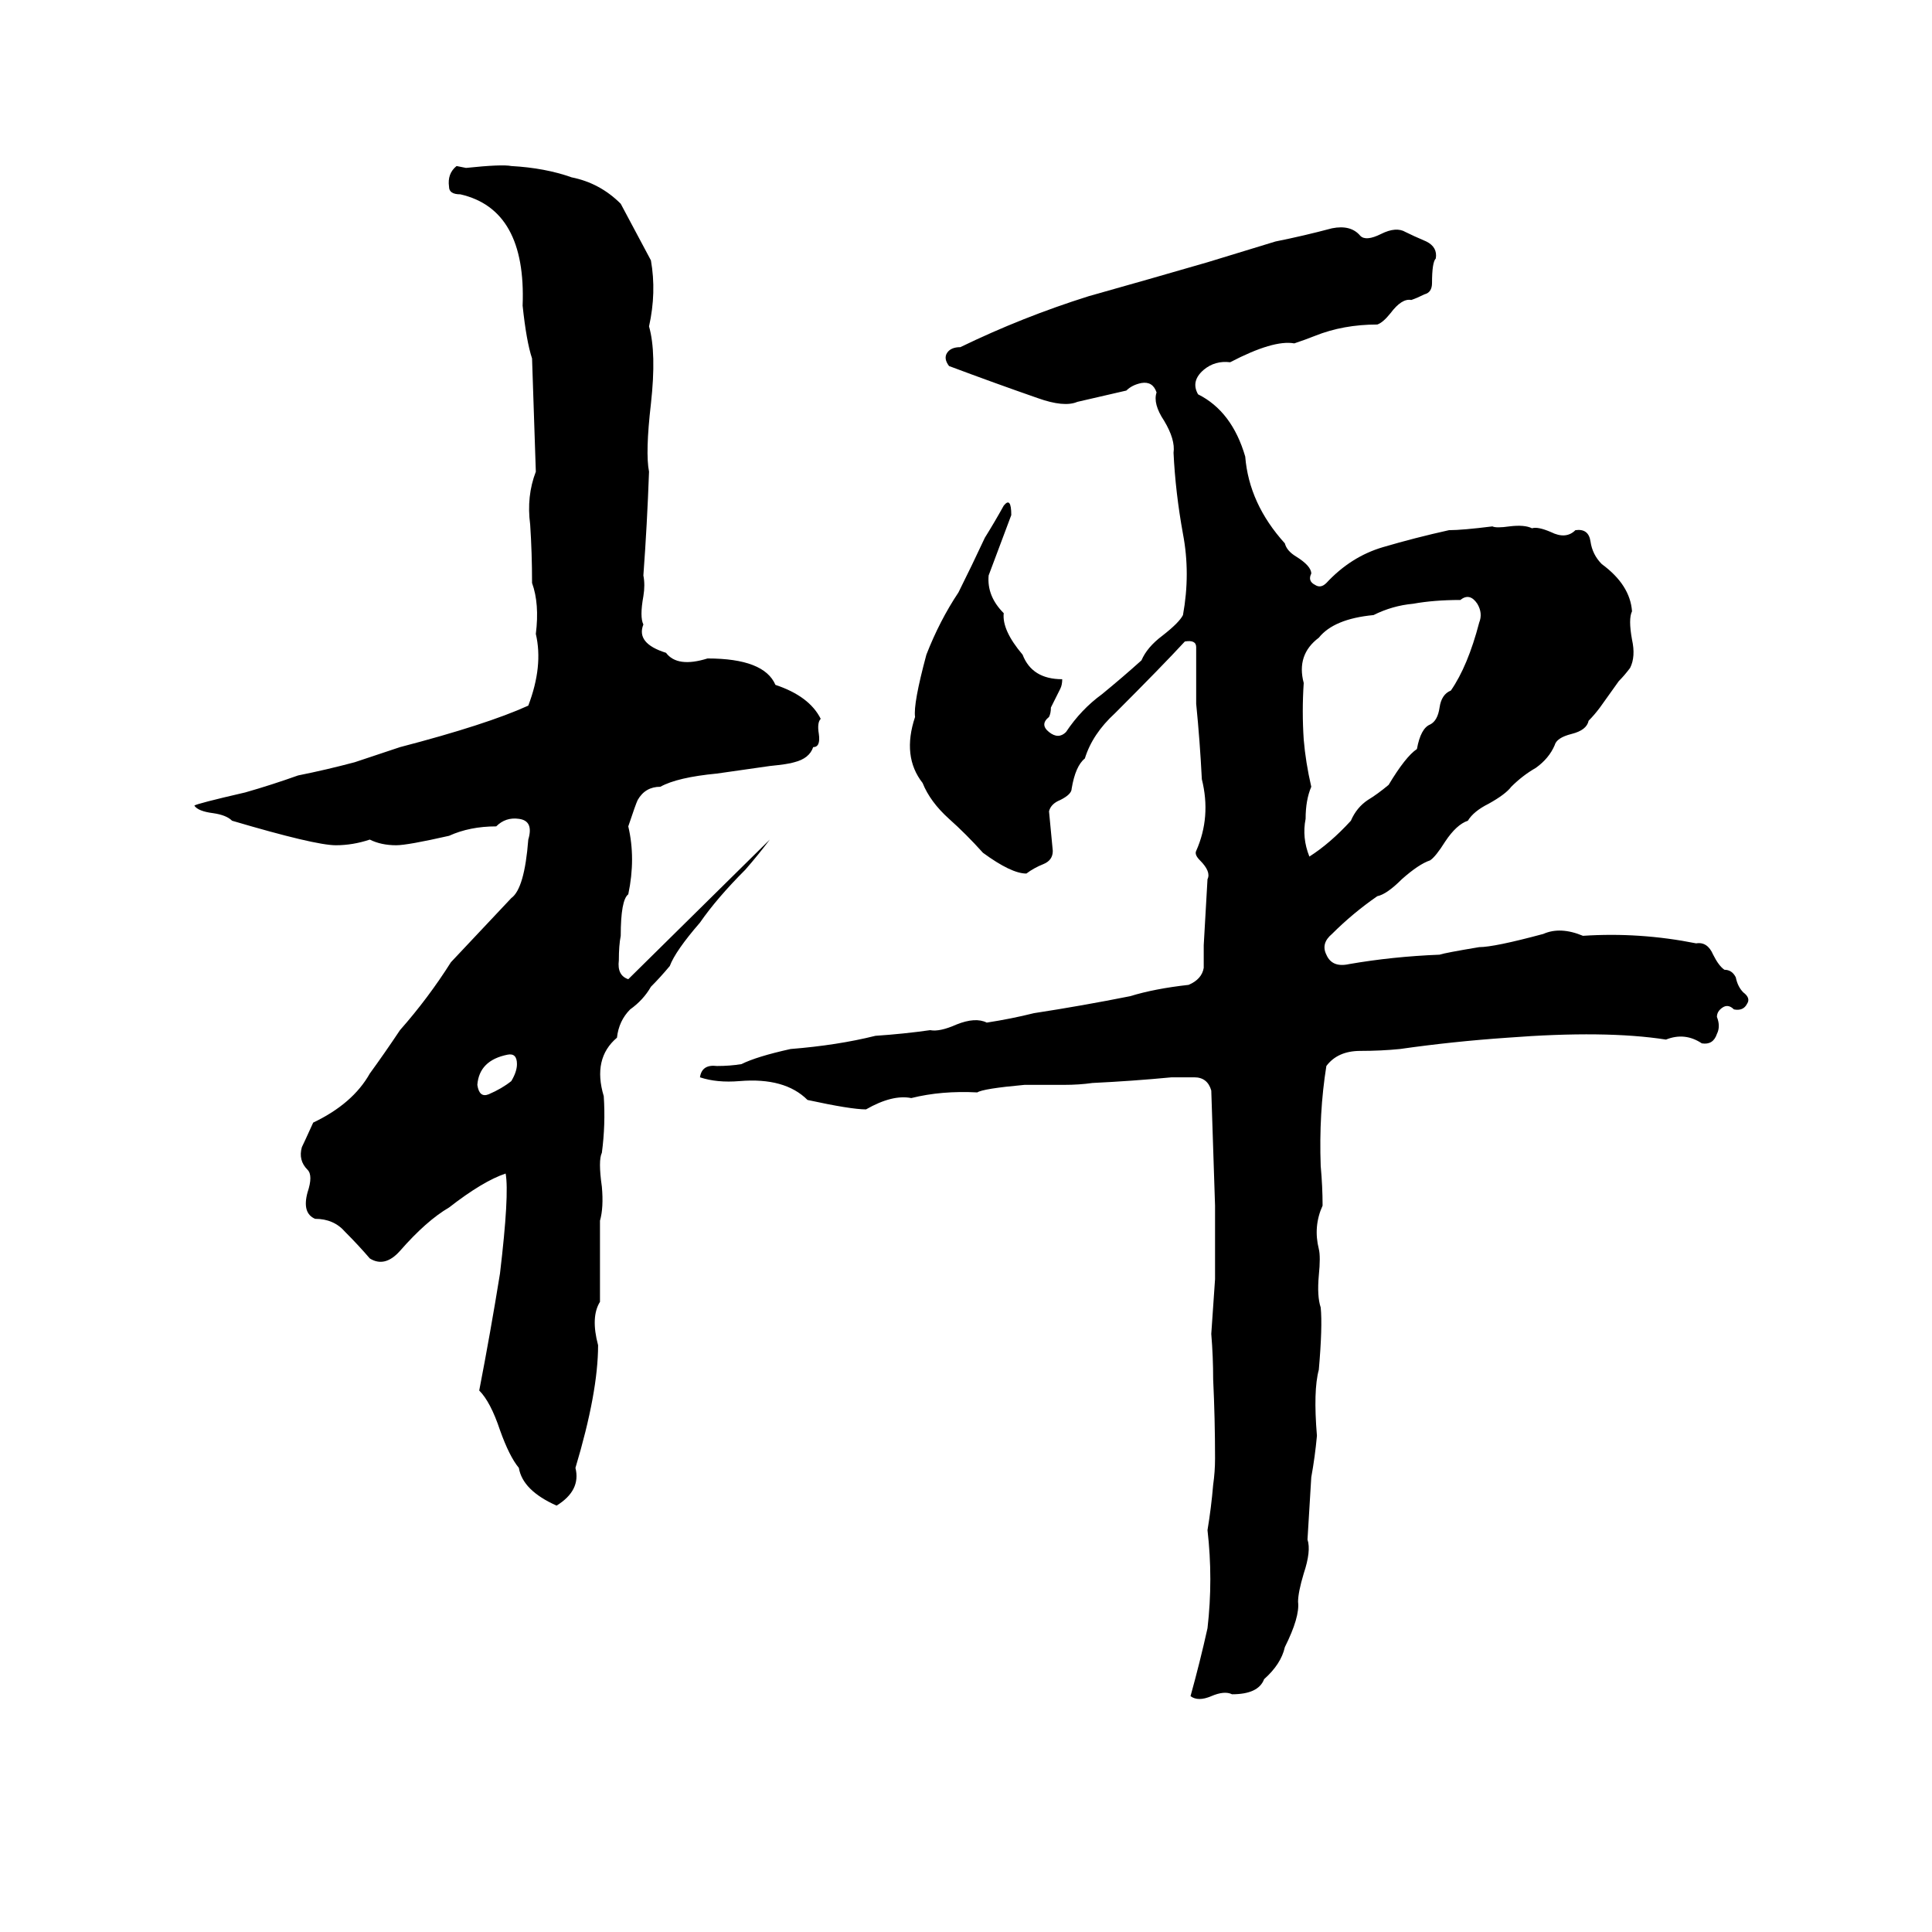 <svg xmlns="http://www.w3.org/2000/svg" viewBox="0 -800 1024 1024">
	<path fill="#000000" d="M242 -712L247 -711Q266 -713 271 -712Q289 -711 303 -706Q318 -703 329 -692Q337 -677 345 -662Q348 -645 344 -627Q348 -613 345 -586Q342 -560 344 -550Q343 -522 341 -495Q342 -490 341 -484Q339 -473 341 -469Q337 -459 353 -454Q359 -446 375 -451Q405 -451 411 -437Q429 -431 435 -419Q433 -417 434 -411Q435 -404 431 -404Q429 -398 421 -396Q418 -395 408 -394Q394 -392 380 -390Q359 -388 350 -383Q342 -383 338 -376Q337 -374 333 -362Q337 -345 333 -326Q329 -323 329 -304Q328 -299 328 -291Q327 -283 333 -281L408 -355Q402 -347 395 -339Q380 -324 371 -311Q358 -296 355 -288Q350 -282 345 -277Q341 -270 334 -265Q328 -259 327 -250Q314 -239 320 -219Q321 -204 319 -189Q317 -185 319 -171Q320 -160 318 -153Q318 -131 318 -110Q313 -102 317 -87Q317 -62 305 -22Q308 -10 295 -2Q277 -10 275 -22Q270 -28 265 -42Q260 -57 254 -63Q260 -94 265 -125Q270 -167 268 -178Q256 -174 238 -160Q226 -153 212 -137Q204 -128 196 -133Q190 -140 183 -147Q177 -154 167 -154Q160 -157 163 -168Q166 -177 163 -180Q158 -185 160 -192Q161 -194 166 -205Q187 -215 196 -231Q204 -242 212 -254Q227 -271 239 -290L271 -324Q278 -329 280 -355Q283 -365 275 -366Q268 -367 263 -362Q249 -362 238 -357Q216 -352 210 -352Q202 -352 196 -355Q187 -352 178 -352Q167 -352 123 -365Q120 -368 113 -369Q105 -370 103 -373Q104 -374 130 -380Q144 -384 158 -389Q173 -392 188 -396Q200 -400 212 -404Q258 -416 280 -426Q288 -447 284 -464Q286 -480 282 -491Q282 -507 281 -522Q279 -537 284 -550L282 -610Q279 -619 277 -638Q279 -689 244 -697Q238 -697 238 -701Q237 -708 242 -712ZM706 -679Q716 -681 721 -675Q724 -672 732 -676Q740 -680 745 -677Q749 -675 756 -672Q762 -669 761 -663Q759 -661 759 -650Q759 -645 755 -644Q751 -642 748 -641Q743 -642 737 -634Q733 -629 730 -628Q712 -628 697 -622Q692 -620 686 -618Q675 -620 652 -608Q644 -609 638 -604Q631 -598 635 -591Q653 -582 660 -558Q662 -533 681 -512Q682 -508 687 -505Q695 -500 695 -496Q693 -492 697 -490Q700 -488 703 -491Q716 -505 733 -510Q750 -515 768 -519Q775 -519 791 -521Q793 -520 800 -521Q808 -522 812 -520Q815 -521 822 -518Q830 -514 835 -519Q842 -520 843 -513Q844 -506 849 -501Q864 -490 865 -476Q863 -472 865 -461Q867 -452 864 -446Q861 -442 858 -439L848 -425Q845 -421 842 -418Q841 -413 833 -411Q825 -409 824 -405Q821 -398 814 -393Q807 -389 801 -383Q798 -379 789 -374Q781 -370 778 -365Q772 -363 766 -354Q761 -346 758 -344Q752 -342 743 -334Q735 -326 730 -325Q717 -316 706 -305Q700 -300 703 -294Q706 -287 715 -289Q738 -293 763 -294Q766 -295 784 -298Q792 -298 818 -305Q827 -309 839 -304Q854 -305 869 -304Q884 -303 899 -300Q905 -301 908 -294Q911 -288 914 -286Q918 -286 920 -282Q921 -277 924 -274Q928 -271 926 -268Q924 -264 919 -265Q916 -268 913 -266Q910 -264 910 -261Q912 -256 910 -252Q908 -246 902 -247Q893 -253 883 -249Q851 -254 799 -250Q770 -248 742 -244Q732 -243 721 -243Q709 -243 703 -235Q699 -210 700 -182Q701 -171 701 -161Q696 -150 699 -138Q700 -134 699 -124Q698 -113 700 -107Q701 -97 699 -74Q696 -63 698 -39Q697 -28 695 -17Q694 0 693 16Q695 22 691 34Q688 44 688 49Q689 57 681 73Q679 82 670 90Q667 98 653 98Q649 96 642 99Q635 102 631 99Q636 81 640 63Q643 37 640 11Q642 -1 643 -13Q644 -20 644 -27Q644 -48 643 -69Q643 -81 642 -93Q643 -107 644 -122Q644 -135 644 -149Q644 -155 644 -161L642 -222Q640 -229 633 -229Q627 -229 621 -229Q600 -227 579 -226Q572 -225 564 -225Q554 -225 543 -225Q521 -223 518 -221Q499 -222 483 -218Q473 -220 459 -212Q451 -212 428 -217Q416 -229 392 -227Q380 -226 371 -229Q372 -236 380 -235Q387 -235 393 -236Q401 -240 419 -244Q444 -246 464 -251Q479 -252 493 -254Q498 -253 507 -257Q517 -261 523 -258Q536 -260 548 -263Q574 -267 599 -272Q612 -276 630 -278Q637 -281 638 -287Q638 -293 638 -299Q639 -316 640 -334Q642 -338 636 -344Q633 -347 634 -349Q642 -367 637 -387Q636 -407 634 -427Q634 -434 634 -441Q634 -449 634 -457Q634 -461 628 -460Q616 -447 591 -422Q579 -411 575 -398Q570 -394 568 -382Q568 -379 562 -376Q557 -374 556 -370Q557 -359 558 -349Q558 -344 553 -342Q548 -340 544 -337Q536 -337 521 -348Q512 -358 503 -366Q493 -375 489 -385Q478 -399 485 -420Q484 -427 491 -453Q498 -471 508 -486Q515 -500 522 -515Q527 -523 532 -532Q536 -537 536 -527Q530 -511 524 -495Q523 -484 532 -475Q531 -466 542 -453Q547 -440 563 -440Q563 -437 562 -435L557 -425Q557 -422 556 -420Q551 -416 556 -412Q561 -408 565 -412Q573 -424 584 -432Q595 -441 605 -450Q608 -457 616 -463Q625 -470 627 -474Q631 -496 627 -517Q623 -539 622 -560Q623 -567 617 -577Q611 -586 613 -592Q611 -598 605 -597Q600 -596 597 -593Q584 -590 571 -587Q564 -584 550 -589Q527 -597 503 -606Q500 -610 502 -613Q504 -616 509 -616Q542 -632 577 -643Q609 -652 640 -661L676 -672Q691 -675 706 -679ZM774 -482Q760 -482 749 -480Q738 -479 728 -474Q707 -472 699 -462Q687 -453 691 -438Q690 -423 691 -408Q692 -396 695 -383Q692 -376 692 -366Q690 -356 694 -346Q705 -353 716 -365Q719 -372 725 -376Q730 -379 736 -384Q745 -399 751 -403Q753 -414 758 -416Q762 -418 763 -425Q764 -432 769 -434Q778 -447 784 -470Q786 -475 783 -480Q779 -486 774 -482ZM269 -241Q254 -238 253 -225Q254 -218 259 -220Q266 -223 271 -227Q274 -232 274 -236Q274 -242 269 -241Z"/>
</svg>